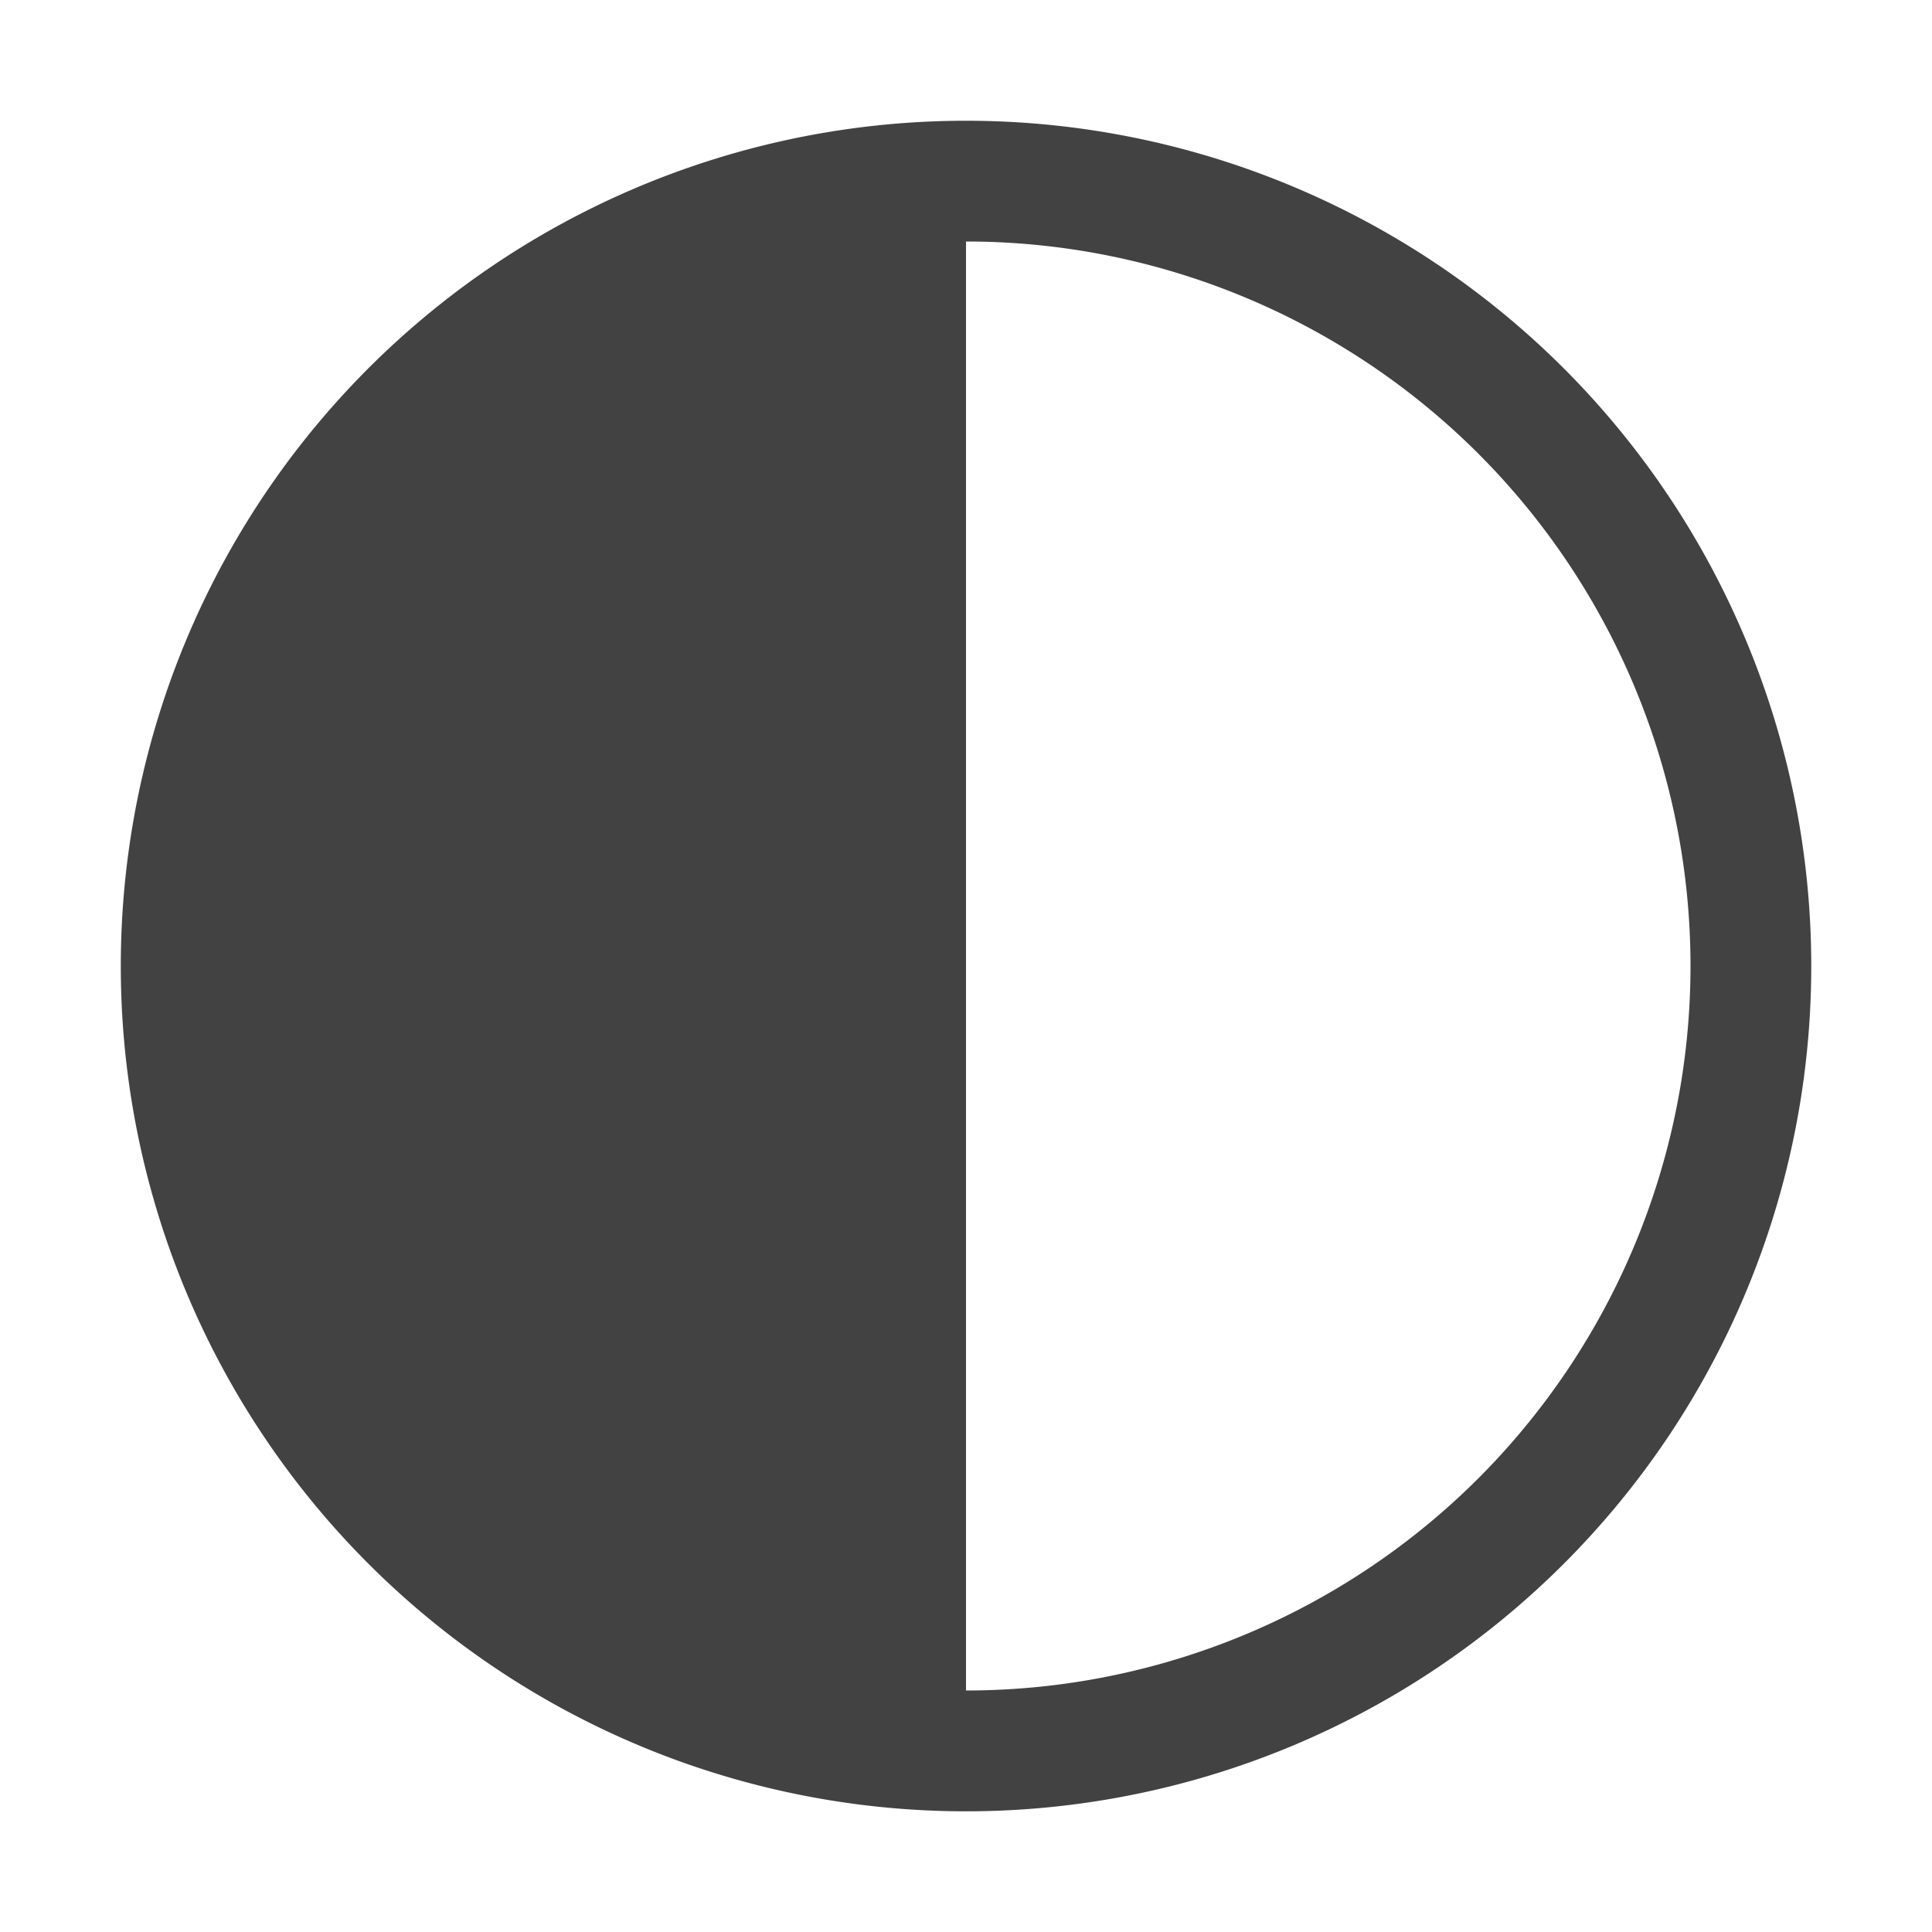 <svg viewBox="0 0 16 16" fill="none" xmlns="http://www.w3.org/2000/svg"><path d="M8 1a7 7 0 00-6.865 8.366 7 7 0 001.916 3.584 7 7 0 003.584 1.916 7 7 0 004.044-.398 7.001 7.001 0 003.142-2.578A7 7 0 0015 8c0-1.857-.738-3.637-2.05-4.95C11.637 1.738 9.857 1 8 1zm0 13V2c1.591 0 3.117.632 4.243 1.757C13.368 4.883 14 6.409 14 8s-.632 3.117-1.757 4.243C11.117 13.368 9.591 14 8 14z" fill="#424242"/></svg>